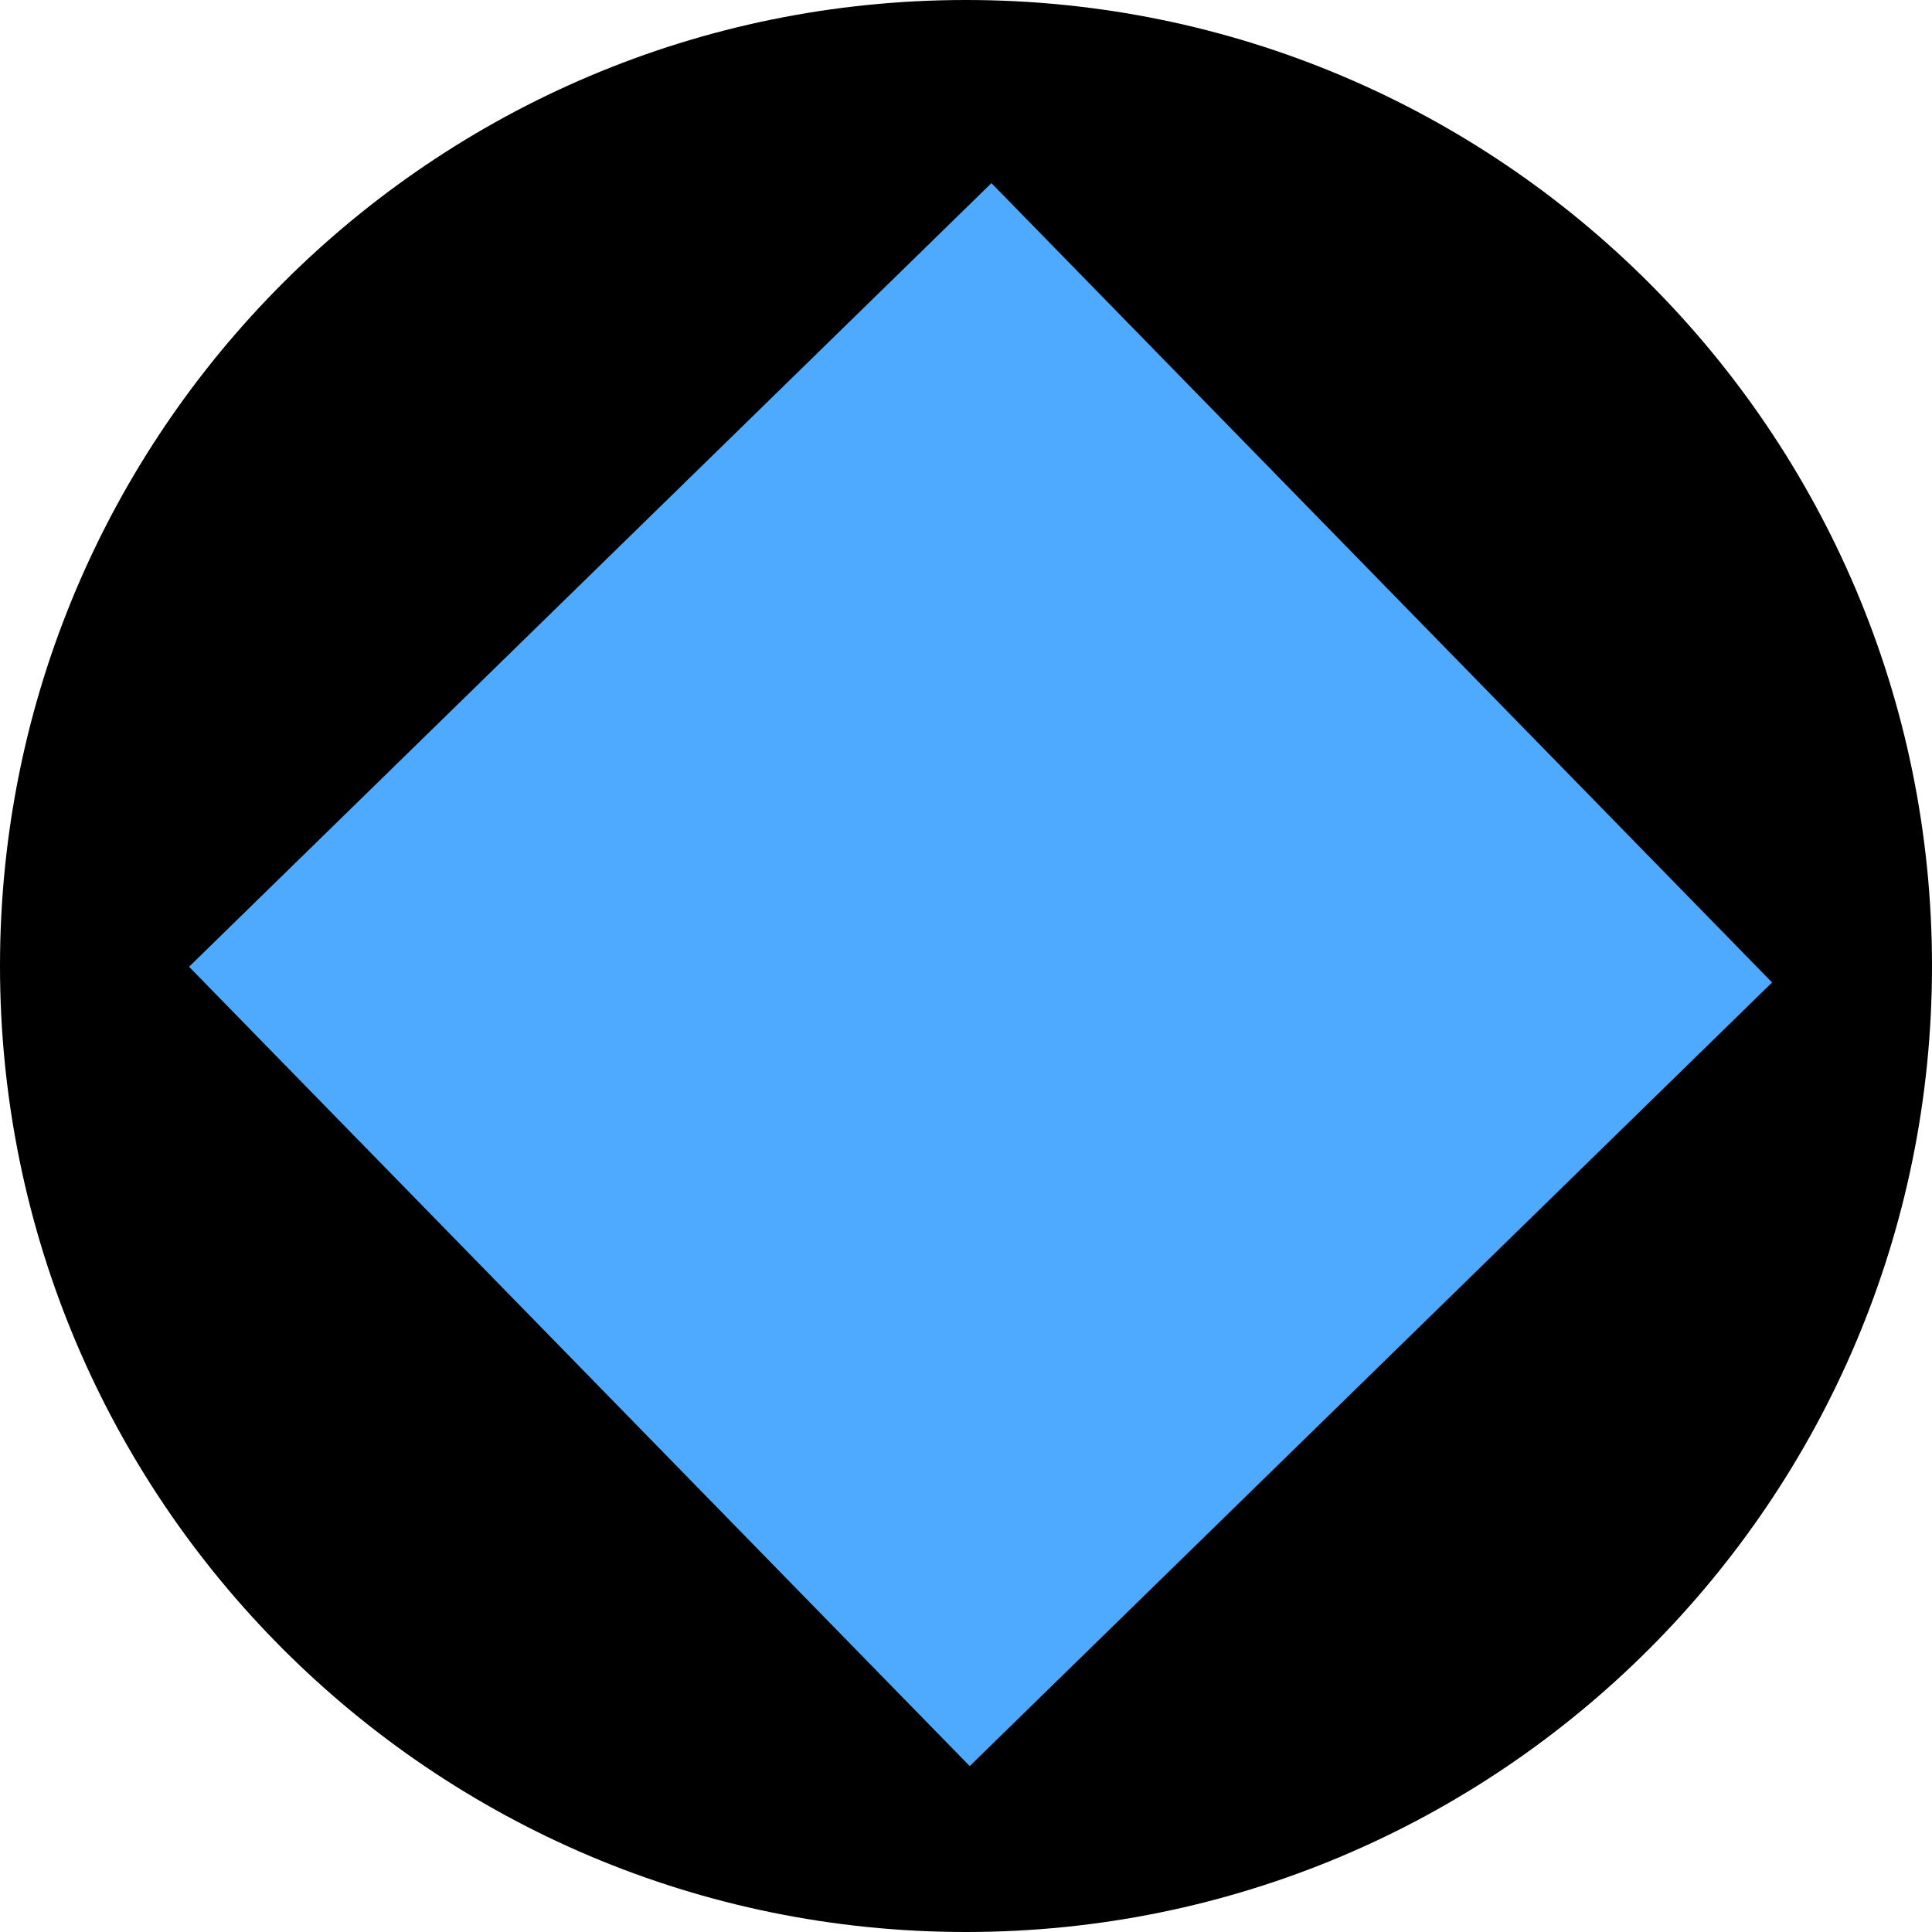 <svg width="327" height="327" viewBox="0 0 327 327" fill="none" xmlns="http://www.w3.org/2000/svg">
<path d="M327 163.5C327 253.799 253.799 327 163.5 327C73.201 327 0 253.799 0 163.5C0 73.201 73.201 0 163.5 0C253.799 0 327 73.201 327 163.5Z" fill="black"/>
<rect x="167.801" y="31" width="189.104" height="189.821" transform="rotate(45.677 167.801 31)" fill="#4EAAFF"/>
</svg>

